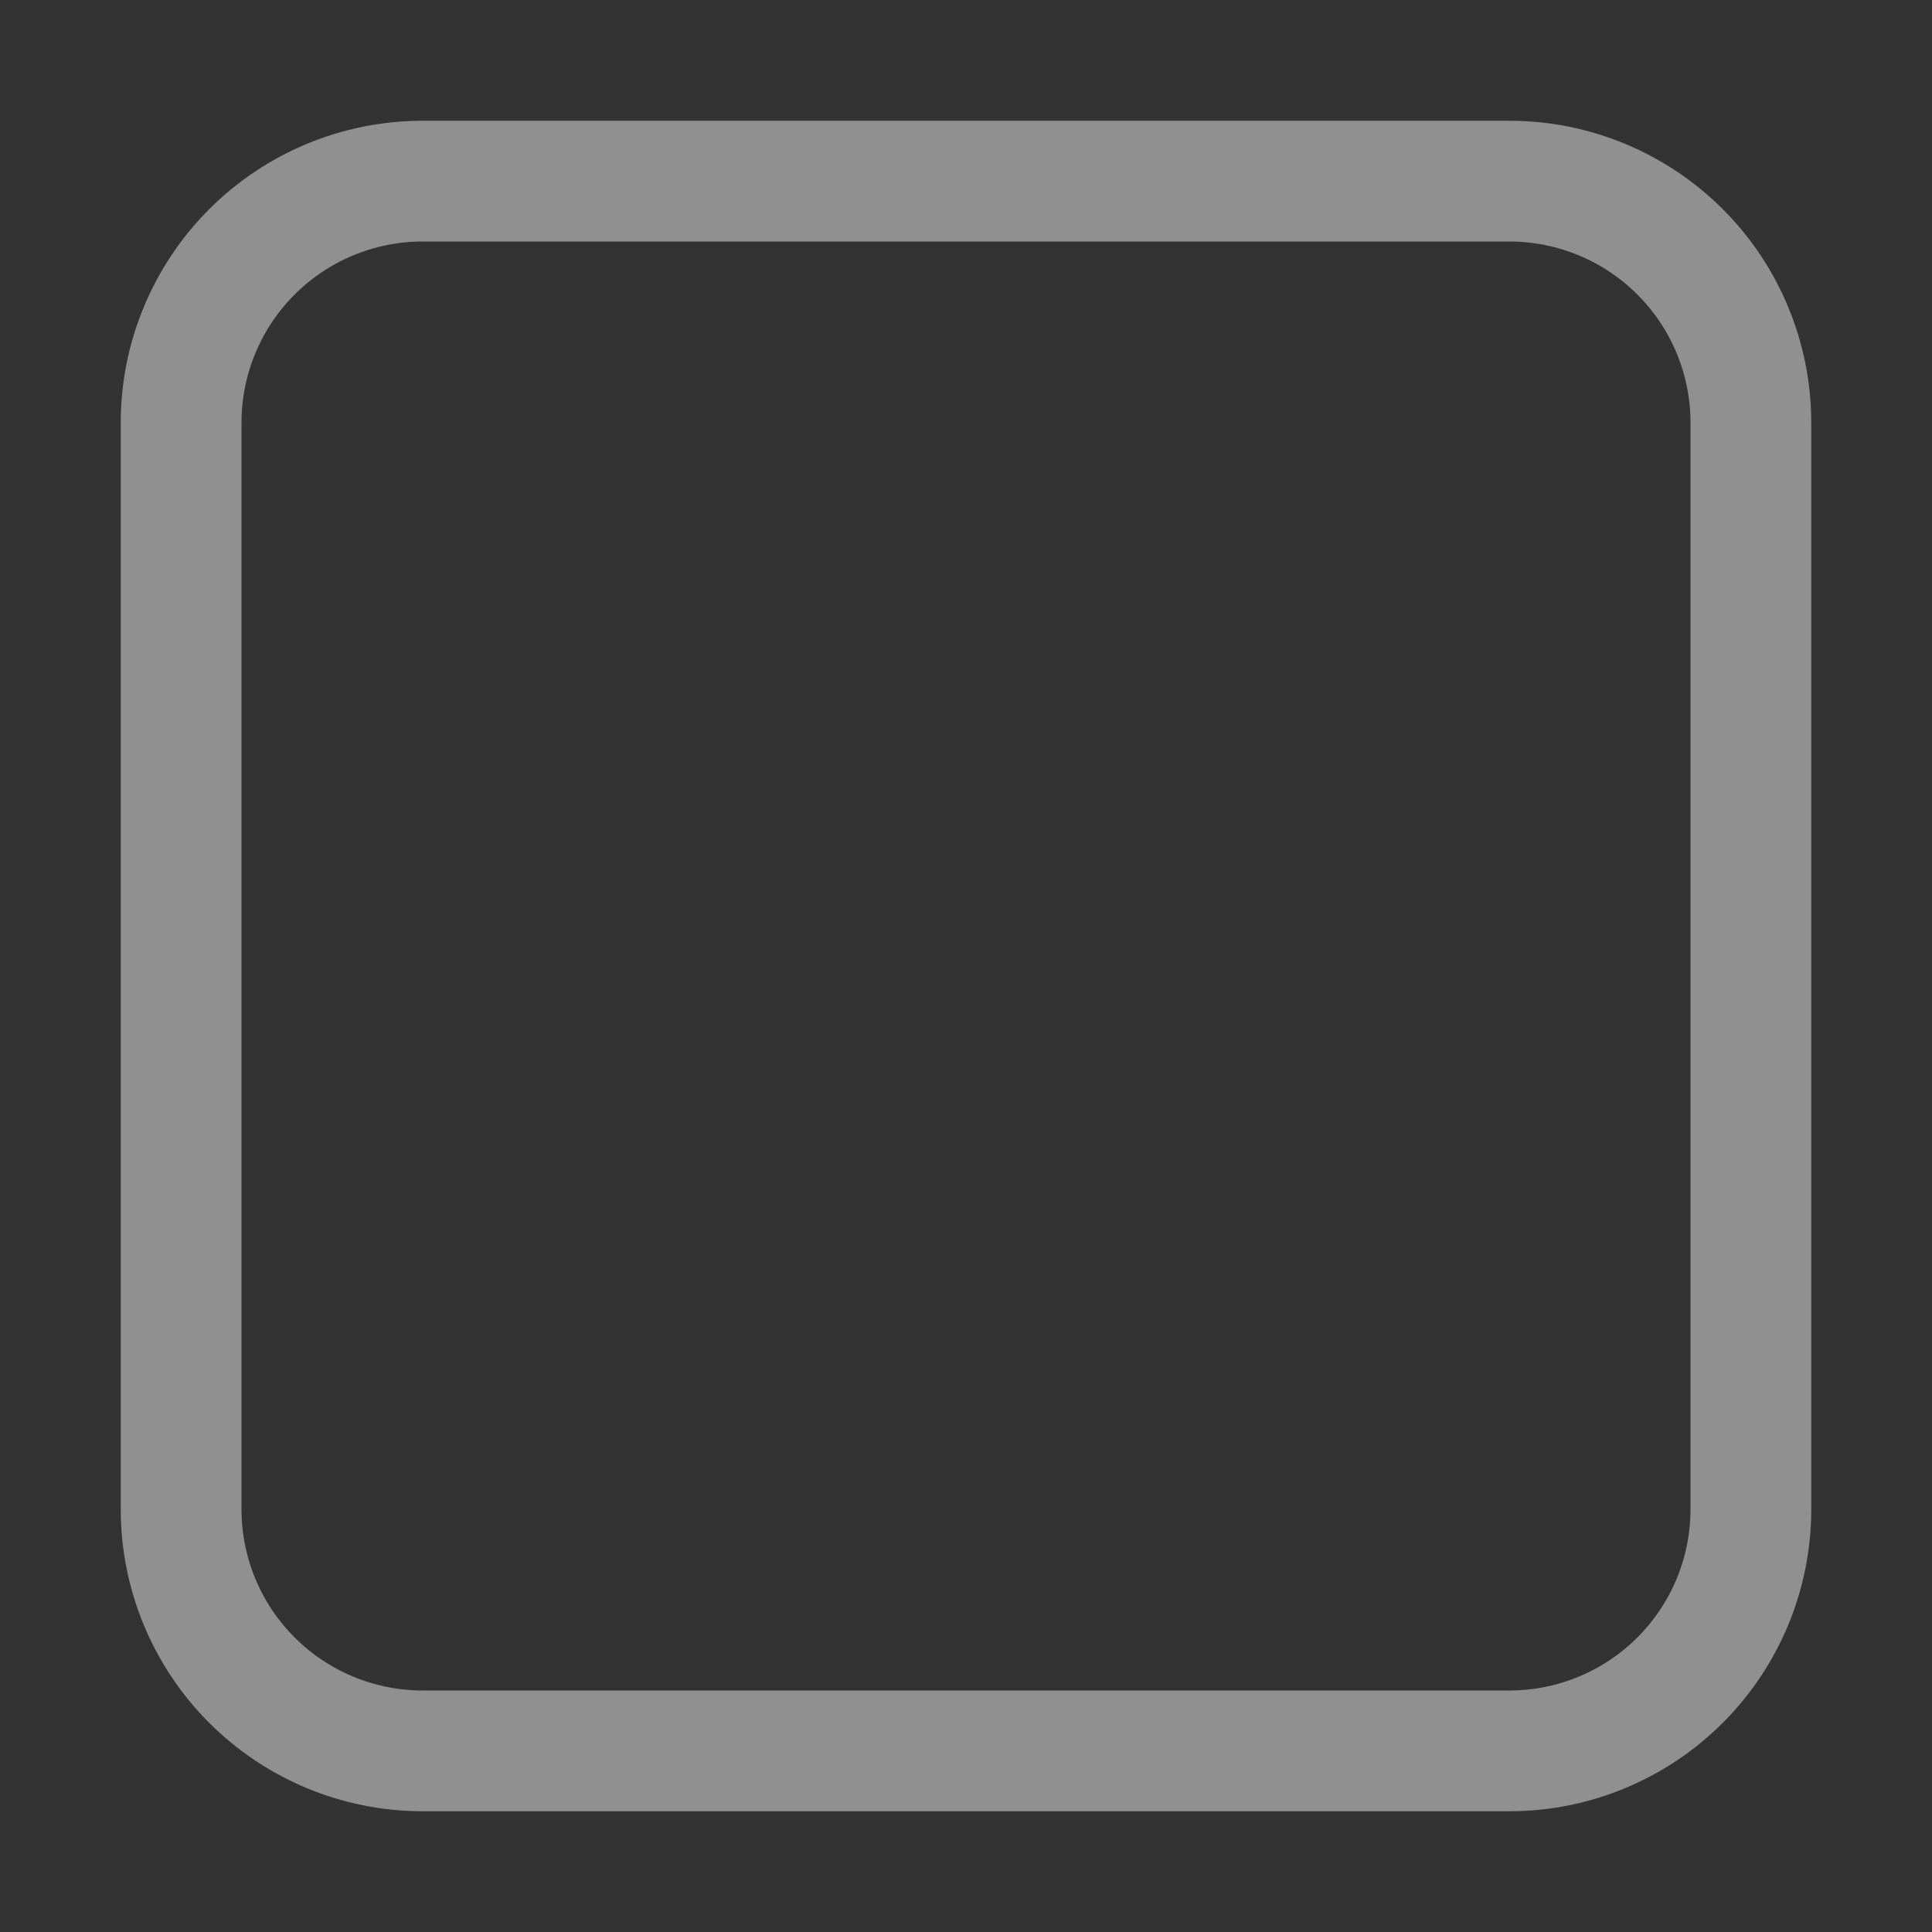 <?xml version="1.0" encoding="UTF-8" standalone="no"?><!DOCTYPE svg PUBLIC "-//W3C//DTD SVG 1.1//EN" "http://www.w3.org/Graphics/SVG/1.1/DTD/svg11.dtd"><svg width="16px" height="16px" version="1.1" xmlns="http://www.w3.org/2000/svg" xmlns:xlink="http://www.w3.org/1999/xlink" xml:space="preserve" xmlns:serif="http://www.serif.com/" style="fill-rule:evenodd;clip-rule:evenodd;stroke-linecap:round;stroke-linejoin:round;"><rect width="100%" height="100%" fill="#333333" stroke="none"/><g transform="matrix(1,0,0,1,-121,-77)"><g id="checkbox_unchecked_disabled" transform="matrix(1,0,0,1,121,77)"><rect x="0" y="0" width="16" height="16" style="fill:none;"/><g transform="matrix(1,0,0,1,-65,-40)"><path d="M77.5,41.5C78.03,41.5 78.539,41.711 78.914,42.086C79.289,42.461 79.5,42.97 79.5,43.5L79.5,52.5C79.5,53.03 79.289,53.539 78.914,53.914C78.539,54.289 78.03,54.5 77.5,54.5L68.5,54.5C67.97,54.5 67.461,54.289 67.086,53.914C66.711,53.539 66.5,53.03 66.5,52.5L66.5,43.5C66.5,42.97 66.711,42.461 67.086,42.086C67.461,41.711 67.97,41.5 68.5,41.5L77.5,41.5Z" style="fill:none;stroke:rgb(238,238,238);stroke-opacity:0.5;stroke-width:1px;"/></g></g></g></svg>